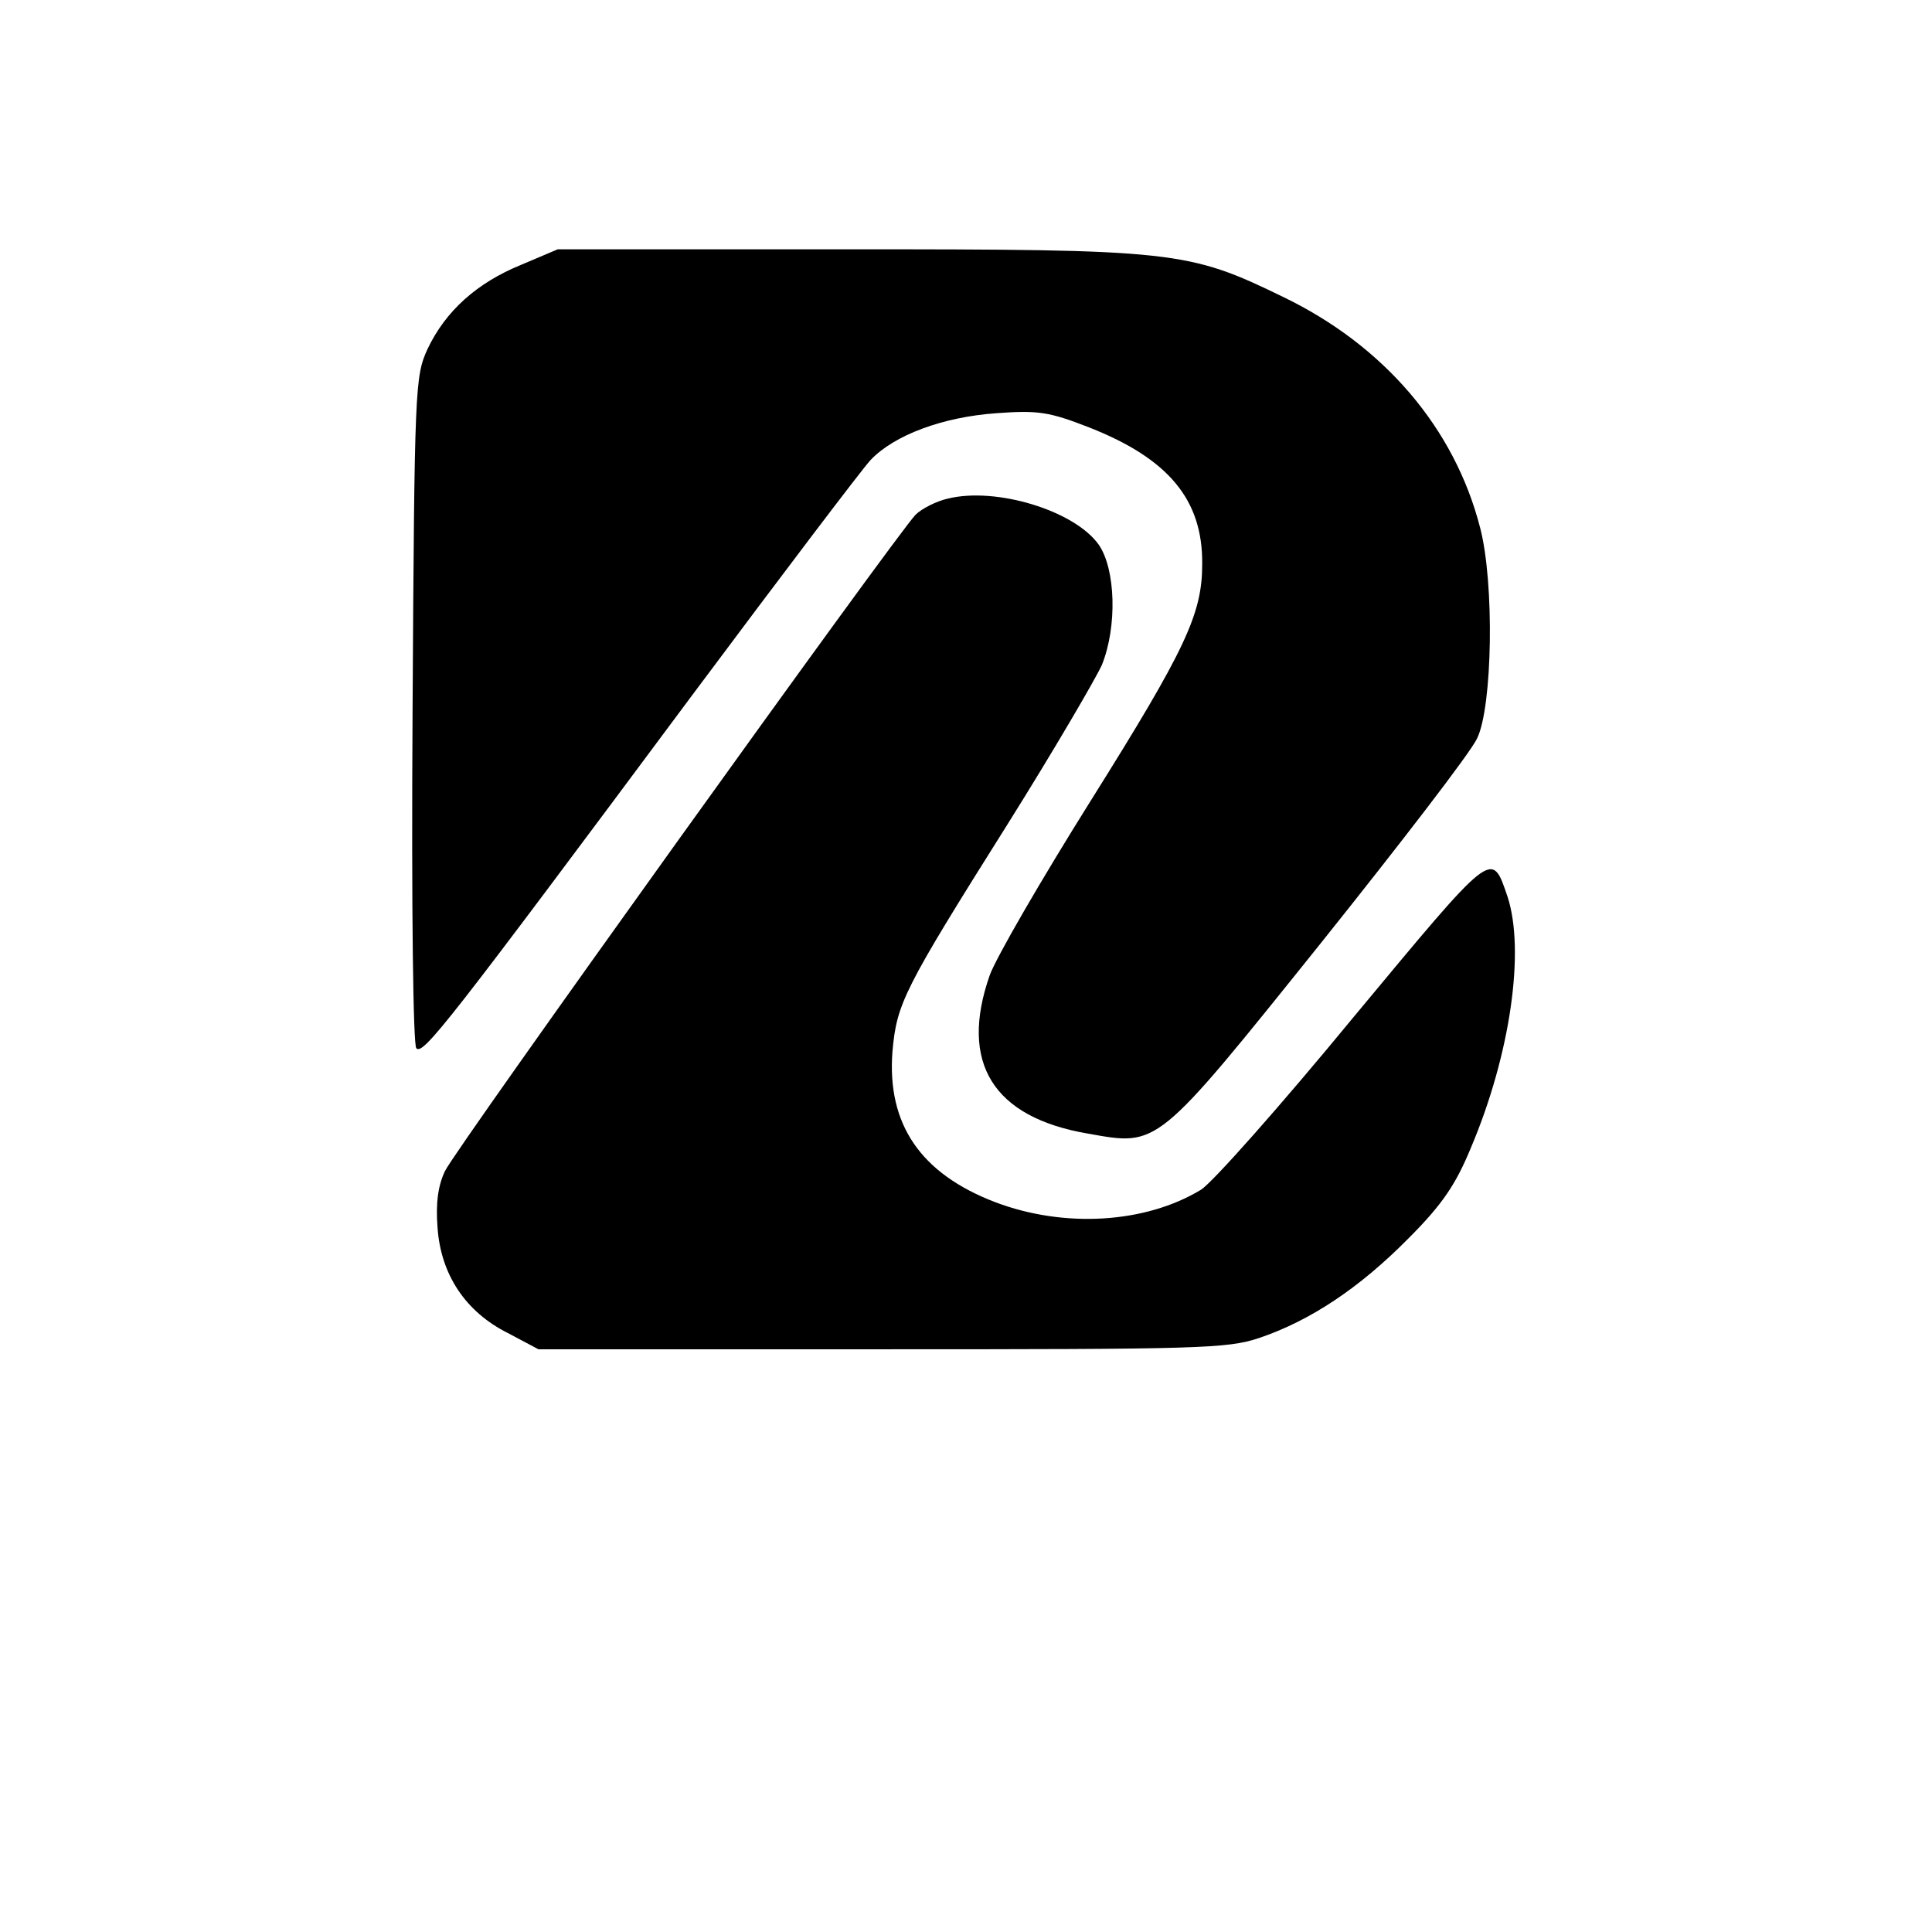 <?xml version="1.0" standalone="no"?>
<!DOCTYPE svg PUBLIC "-//W3C//DTD SVG 20010904//EN"
 "http://www.w3.org/TR/2001/REC-SVG-20010904/DTD/svg10.dtd">
<svg version="1.0" xmlns="http://www.w3.org/2000/svg"
 width="310pt" height="310pt" viewBox="0 0 310 310"
 preserveAspectRatio="xMidYMid meet">
<g transform="translate(0,310) scale(0.1,-0.1)"
fill="#000000" stroke="none">
<path d="M836 2675 c-71 -29 -121 -74 -150 -135 -20 -44 -21 -59 -24 -579 -2
-325 1 -538 6 -543 11 -11 48 36 443 567 144 193 272 362 286 377 38 40 116
69 202 75 67 5 85 2 149 -23 127 -50 182 -116 181 -219 0 -80 -26 -136 -179
-380 -79 -126 -152 -252 -162 -280 -49 -140 5 -228 158 -254 113 -20 108 -25
372 304 128 160 242 308 252 330 25 51 28 250 5 338 -41 160 -154 292 -315
370 -154 75 -174 77 -703 77 l-462 0 -59 -25z"/>
<path d="M1521 2300 c-18 -4 -42 -16 -52 -26 -31 -32 -738 -1017 -755 -1053
-11 -23 -15 -51 -12 -90 5 -76 45 -136 113 -170 l49 -26 551 0 c508 0 554 1
605 18 83 28 162 81 240 160 55 55 76 87 100 145 64 151 87 317 59 403 -26 76
-21 79 -248 -194 -116 -141 -226 -265 -244 -276 -89 -54 -219 -62 -330 -20
-120 46 -174 125 -165 242 7 77 17 98 185 365 74 118 141 233 151 255 25 62
22 154 -5 193 -39 55 -165 93 -242 74z"/>
</g>
</svg>
